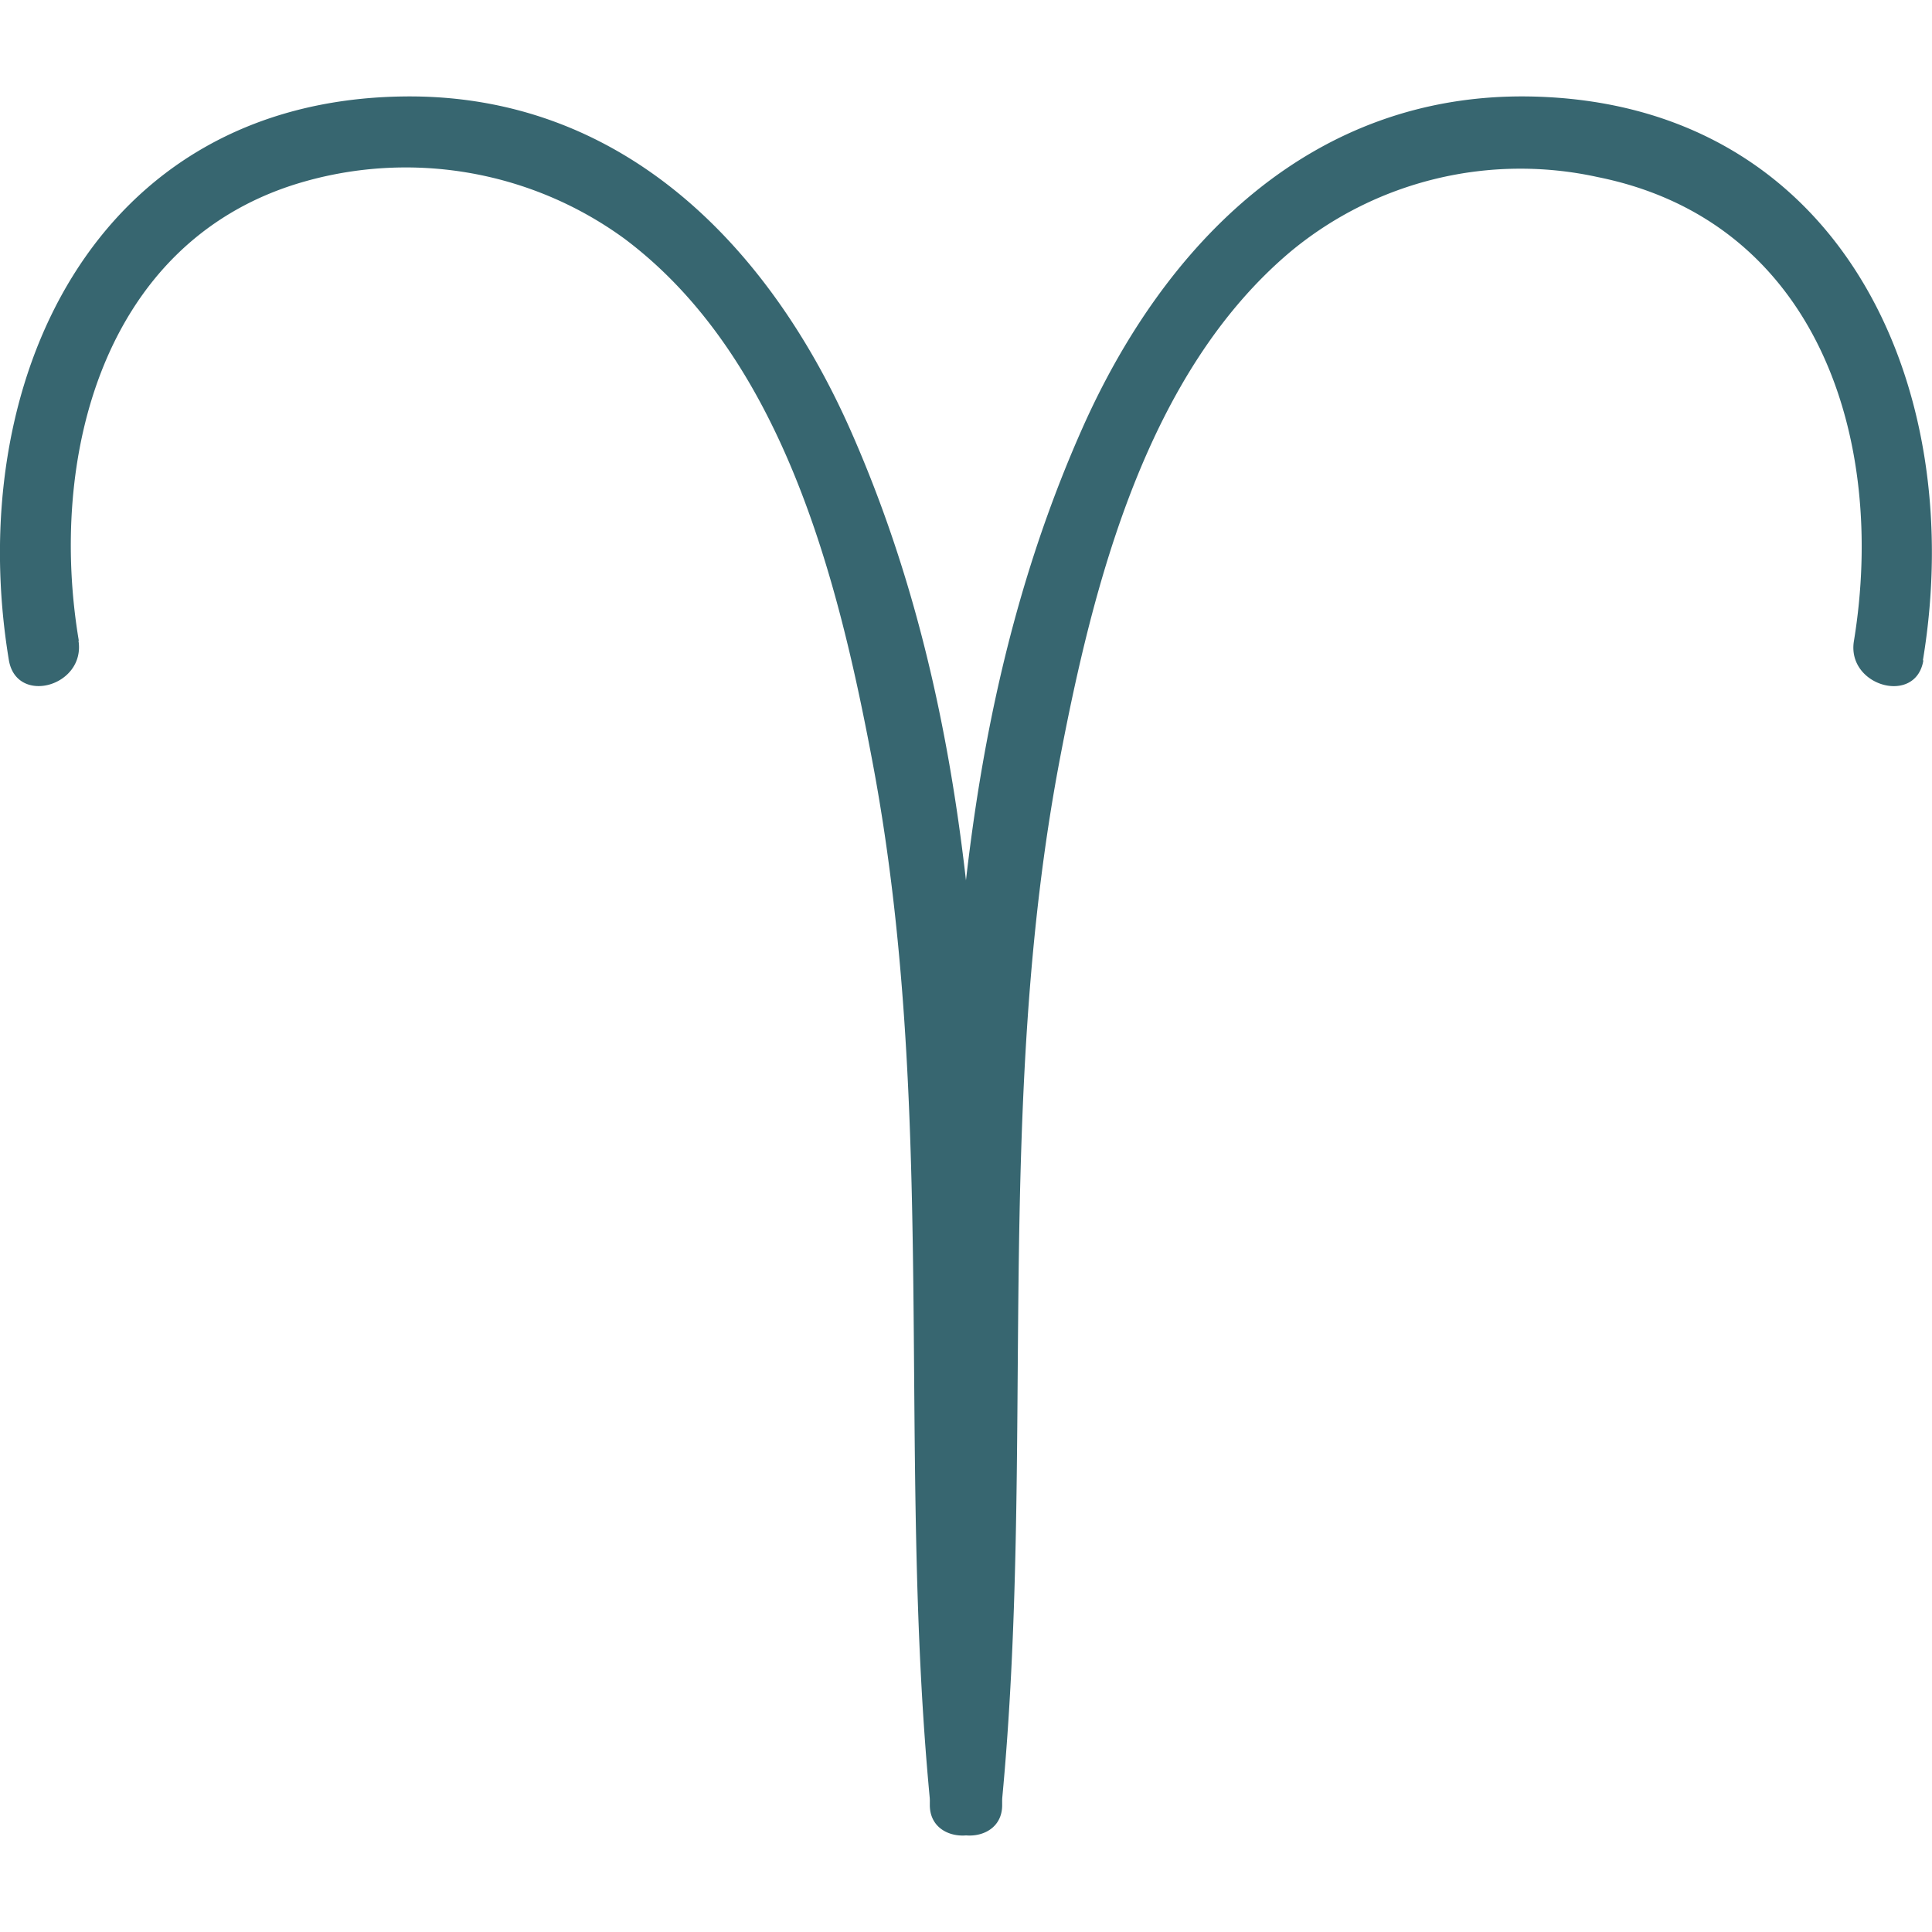<svg width="500" height="500" data-v-47467140="" xmlns="http://www.w3.org/2000/svg" viewBox="0 0 98.03 88.24" class="" fill="#376670"><defs data-v-47467140=""></defs><title data-v-47467140="">Aries</title><g data-v-47467140="" id="Layer_2" data-name="Layer 2"><g data-v-47467140="" id="Aries_Mono" data-name="Aries Mono"><path data-v-47467140="" d="M4,27.62C2.45,18.41,5.16,7.54,15,4.45A18.83,18.83,0,0,1,31.69,7.22c8,6,10.82,17.21,12.57,26.49,3.33,17.59,1.24,35.16,2.93,52.78.22,2.32,3.88,2.35,3.65,0C48.62,63.26,52.93,39,43.14,16.9,38.92,7.4,31.4-.17,20.42,0,4.73.24-1.87,14.57.45,28.6c.39,2.31,3.91,1.33,3.53-1Z" class="cls-1"></path><path data-v-47467140="" d="M97.57,28.6C99.9,14.54,93.28.27,77.61,0c-11-.18-18.52,7.41-22.72,16.9C45.1,39,49.4,63.25,47.19,86.49c-.23,2.34,3.43,2.33,3.65,0,1.68-17.62-.41-35.19,2.92-52.78,1.71-9,4.42-19.71,11.75-25.86A18.27,18.27,0,0,1,81.07,4.09c11.14,2.24,14.67,13.3,13,23.53-.39,2.3,3.14,3.29,3.52,1Z" class="cls-1"></path></g></g></svg>
